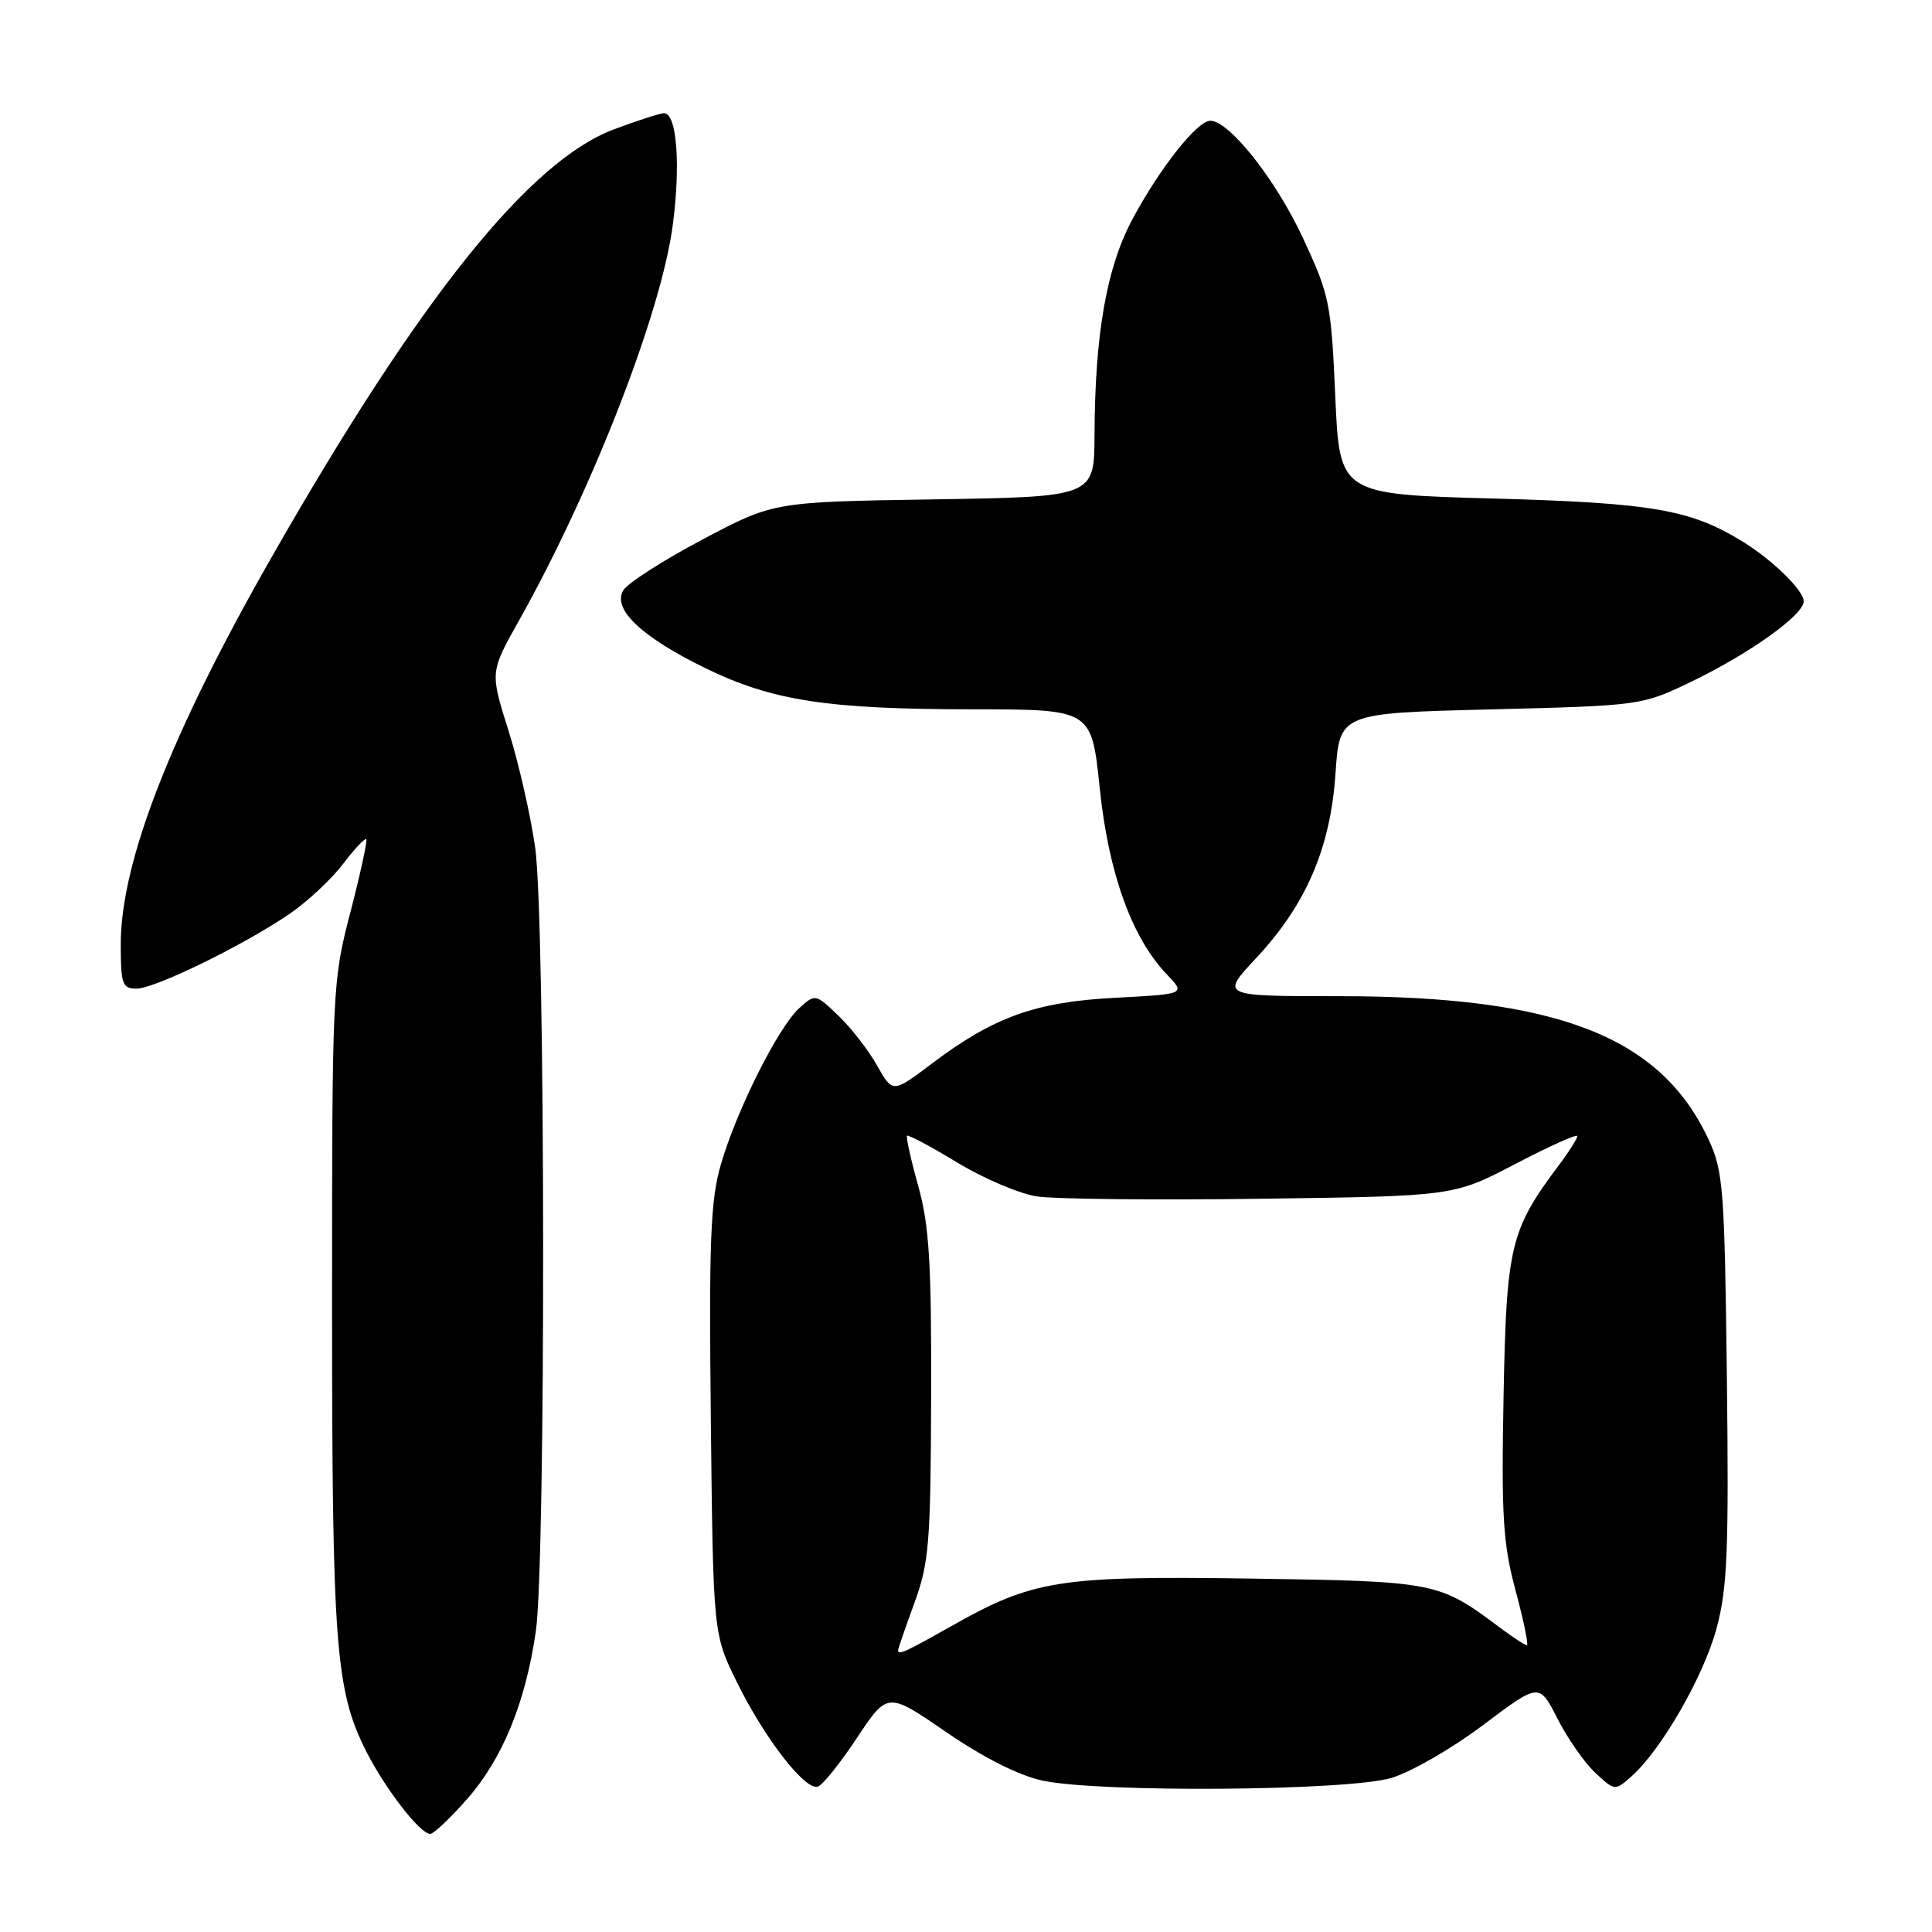 <?xml version="1.0" encoding="UTF-8" standalone="no"?>
<!DOCTYPE svg PUBLIC "-//W3C//DTD SVG 1.1//EN" "http://www.w3.org/Graphics/SVG/1.1/DTD/svg11.dtd" >
<svg xmlns="http://www.w3.org/2000/svg" xmlns:xlink="http://www.w3.org/1999/xlink" version="1.1" viewBox="0 0 256 256">
 <g >
 <path fill="currentColor"
d=" M 61.88 238.40 C 66.58 233.06 69.63 225.62 71.00 216.17 C 72.34 206.90 72.27 122.11 70.92 112.36 C 70.32 108.08 68.73 101.09 67.38 96.82 C 64.93 89.06 64.93 89.06 68.74 82.28 C 78.46 64.96 87.56 41.61 89.13 29.94 C 90.21 21.86 89.69 15.00 87.99 15.00 C 87.49 15.00 84.50 15.96 81.35 17.14 C 70.13 21.34 55.53 39.59 35.94 73.92 C 22.63 97.22 16.00 114.25 16.00 125.11 C 16.00 130.41 16.21 131.00 18.08 131.00 C 20.53 131.00 32.41 125.19 38.44 121.04 C 40.76 119.45 43.90 116.51 45.43 114.51 C 46.95 112.51 48.35 111.02 48.53 111.20 C 48.71 111.38 47.76 115.73 46.43 120.87 C 44.04 130.06 44.00 130.94 44.00 172.93 C 44.00 218.02 44.46 224.03 48.53 232.07 C 51.07 237.07 55.66 243.00 57.00 243.00 C 57.46 243.00 59.65 240.93 61.88 238.40 Z  M 113.55 230.28 C 117.61 224.17 117.61 224.17 125.39 229.52 C 130.33 232.91 135.00 235.26 138.14 235.94 C 145.71 237.56 178.66 237.31 184.39 235.58 C 186.98 234.80 192.45 231.65 196.53 228.57 C 203.96 222.98 203.96 222.98 206.38 227.74 C 207.71 230.36 209.97 233.59 211.39 234.91 C 213.95 237.30 214.00 237.31 216.14 235.41 C 220.12 231.90 225.74 222.13 227.45 215.78 C 228.89 210.45 229.09 205.41 228.82 182.50 C 228.52 157.57 228.34 155.15 226.40 151.00 C 220.03 137.31 206.33 132.00 177.41 132.00 C 161.73 132.00 161.73 132.00 166.43 126.97 C 173.07 119.87 176.29 112.38 176.96 102.50 C 177.50 94.50 177.50 94.50 197.50 94.00 C 217.38 93.50 217.54 93.48 224.00 90.38 C 231.78 86.64 239.00 81.49 239.00 79.68 C 239.00 78.24 234.92 74.24 230.95 71.79 C 224.03 67.52 218.99 66.64 198.00 66.06 C 177.50 65.50 177.50 65.50 176.93 52.50 C 176.39 40.16 176.17 39.09 172.63 31.50 C 169.02 23.76 162.88 16.00 160.37 16.00 C 158.63 16.00 153.64 22.33 150.03 29.09 C 146.62 35.49 145.08 44.28 145.03 57.66 C 145.00 65.83 145.00 65.83 123.75 66.17 C 102.50 66.50 102.50 66.50 93.06 71.50 C 87.87 74.25 83.16 77.27 82.60 78.21 C 81.09 80.70 84.99 84.40 93.48 88.54 C 102.38 92.87 109.63 93.98 129.07 93.99 C 144.64 94.00 144.64 94.00 145.72 104.44 C 146.89 115.71 149.97 124.26 154.61 129.11 C 157.11 131.72 157.11 131.72 147.79 132.21 C 137.19 132.76 131.66 134.75 123.44 140.96 C 118.28 144.85 118.28 144.85 116.21 141.18 C 115.08 139.15 112.77 136.19 111.09 134.58 C 108.06 131.68 108.02 131.67 105.91 133.58 C 103.14 136.08 97.61 147.09 95.53 154.26 C 94.14 159.03 93.93 164.29 94.19 188.23 C 94.50 216.55 94.50 216.55 97.71 223.03 C 101.37 230.42 106.68 237.26 108.36 236.74 C 108.99 236.55 111.32 233.65 113.55 230.28 Z  M 119.00 218.66 C 119.00 218.47 119.97 215.66 121.16 212.41 C 123.11 207.07 123.32 204.44 123.38 185.00 C 123.43 167.30 123.13 162.38 121.67 157.14 C 120.69 153.64 120.03 150.65 120.19 150.49 C 120.36 150.33 123.36 151.93 126.86 154.05 C 130.35 156.17 135.12 158.20 137.45 158.54 C 139.78 158.89 153.15 159.03 167.15 158.84 C 192.62 158.50 192.62 158.50 200.81 154.22 C 205.31 151.87 209.00 150.21 209.00 150.54 C 209.00 150.87 207.93 152.57 206.61 154.32 C 200.11 163.00 199.61 165.05 199.23 185.00 C 198.93 200.93 199.15 204.51 200.82 210.75 C 201.89 214.74 202.57 218.00 202.32 218.00 C 202.07 218.00 200.43 216.93 198.68 215.62 C 190.66 209.61 190.23 209.53 165.79 209.17 C 140.28 208.80 136.91 209.33 126.00 215.50 C 119.93 218.93 119.00 219.35 119.00 218.66 Z "/>
</g>
</svg>